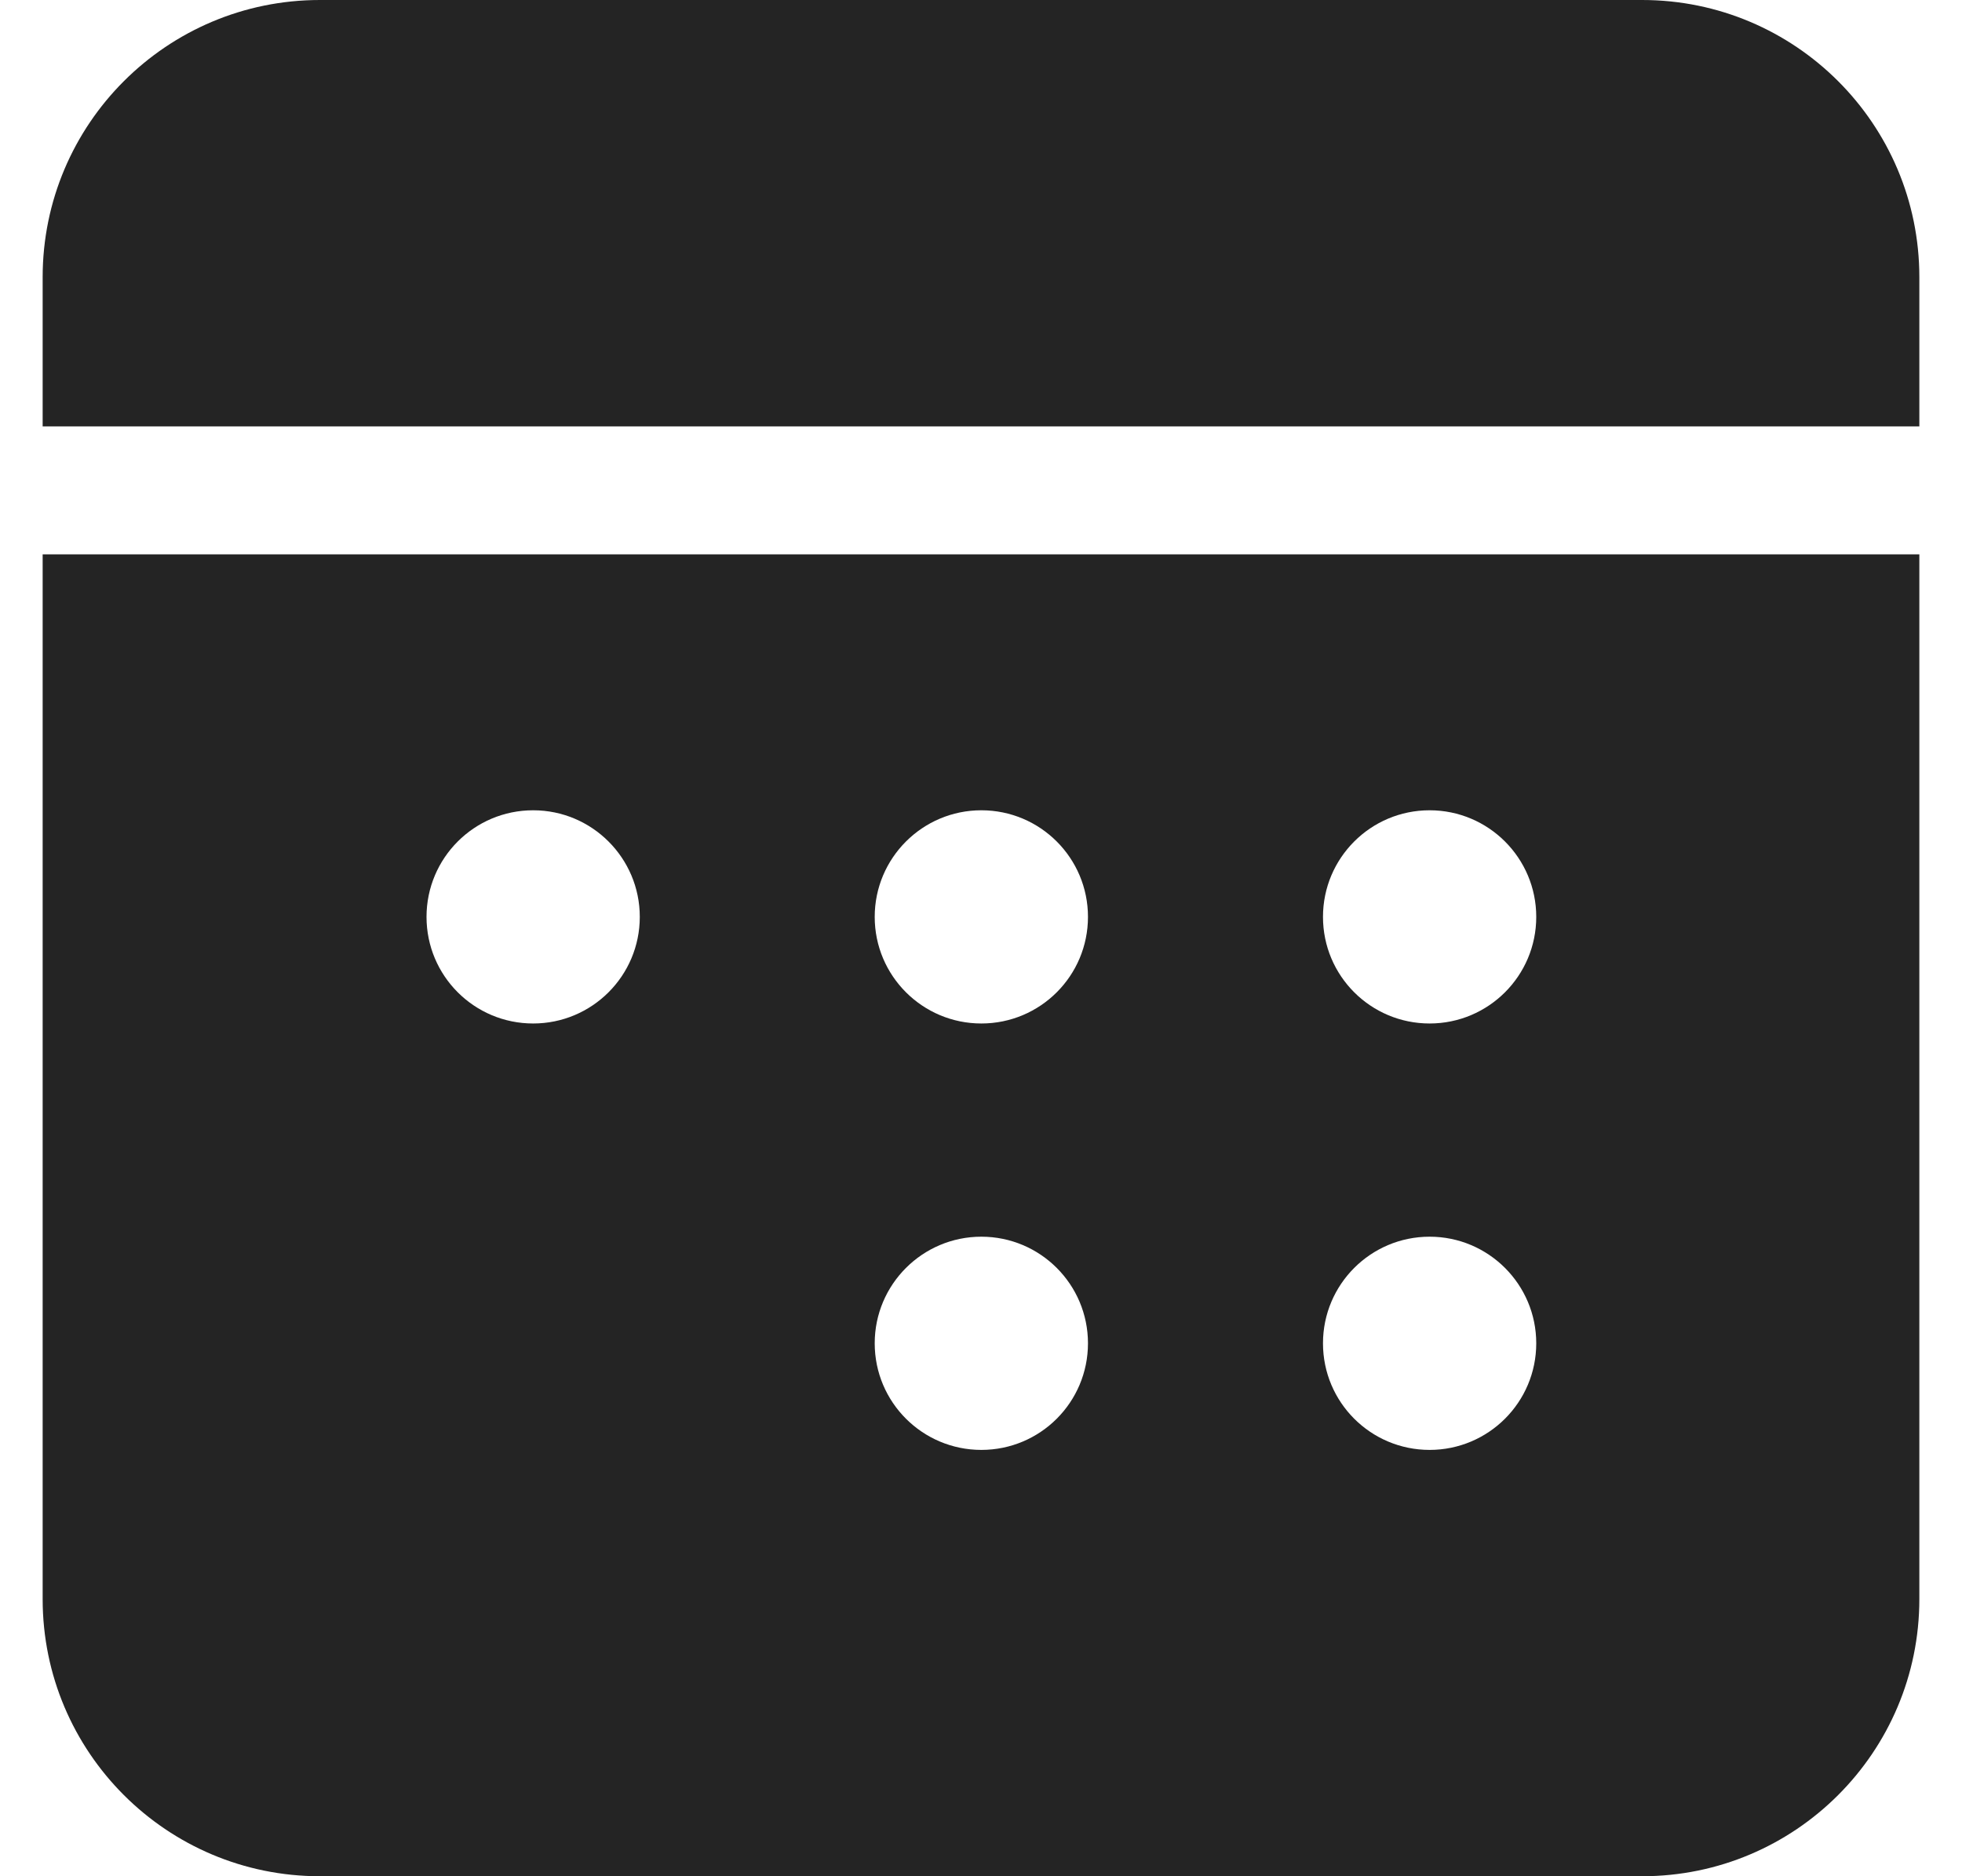 <svg width="23" height="22" viewBox="0 0 23 22" fill="none" xmlns="http://www.w3.org/2000/svg">
<path d="M0.5 6.5V18.75C0.5 20.545 1.955 22 3.75 22H19.25C21.045 22 22.5 20.545 22.5 18.75V6.5H0.5ZM16.759 14.501C17.449 14.501 18.009 15.061 18.009 15.751C18.009 16.442 17.449 17.001 16.759 17.001C16.068 17.001 15.509 16.442 15.509 15.751C15.509 15.061 16.068 14.501 16.759 14.501ZM11.504 14.501C12.195 14.501 12.754 15.061 12.754 15.751C12.754 16.442 12.195 17.001 11.504 17.001C10.814 17.001 10.254 16.442 10.254 15.751C10.254 15.061 10.814 14.501 11.504 14.501ZM16.759 9.501C17.449 9.501 18.009 10.061 18.009 10.751C18.009 11.442 17.449 12.001 16.759 12.001C16.068 12.001 15.509 11.442 15.509 10.751C15.509 10.061 16.068 9.501 16.759 9.501ZM11.504 9.501C12.195 9.501 12.754 10.061 12.754 10.751C12.754 11.442 12.195 12.001 11.504 12.001C10.814 12.001 10.254 11.442 10.254 10.751C10.254 10.061 10.814 9.501 11.504 9.501ZM6.25 9.501C6.94 9.501 7.5 10.061 7.5 10.751C7.5 11.442 6.94 12.001 6.25 12.001C5.559 12.001 5 11.442 5 10.751C5 10.061 5.559 9.501 6.25 9.501ZM3.75 0C1.955 0 0.5 1.455 0.5 3.25V5H22.5V3.25C22.5 1.455 21.045 0 19.25 0H3.75Z" fill="#242424"/>
</svg>
